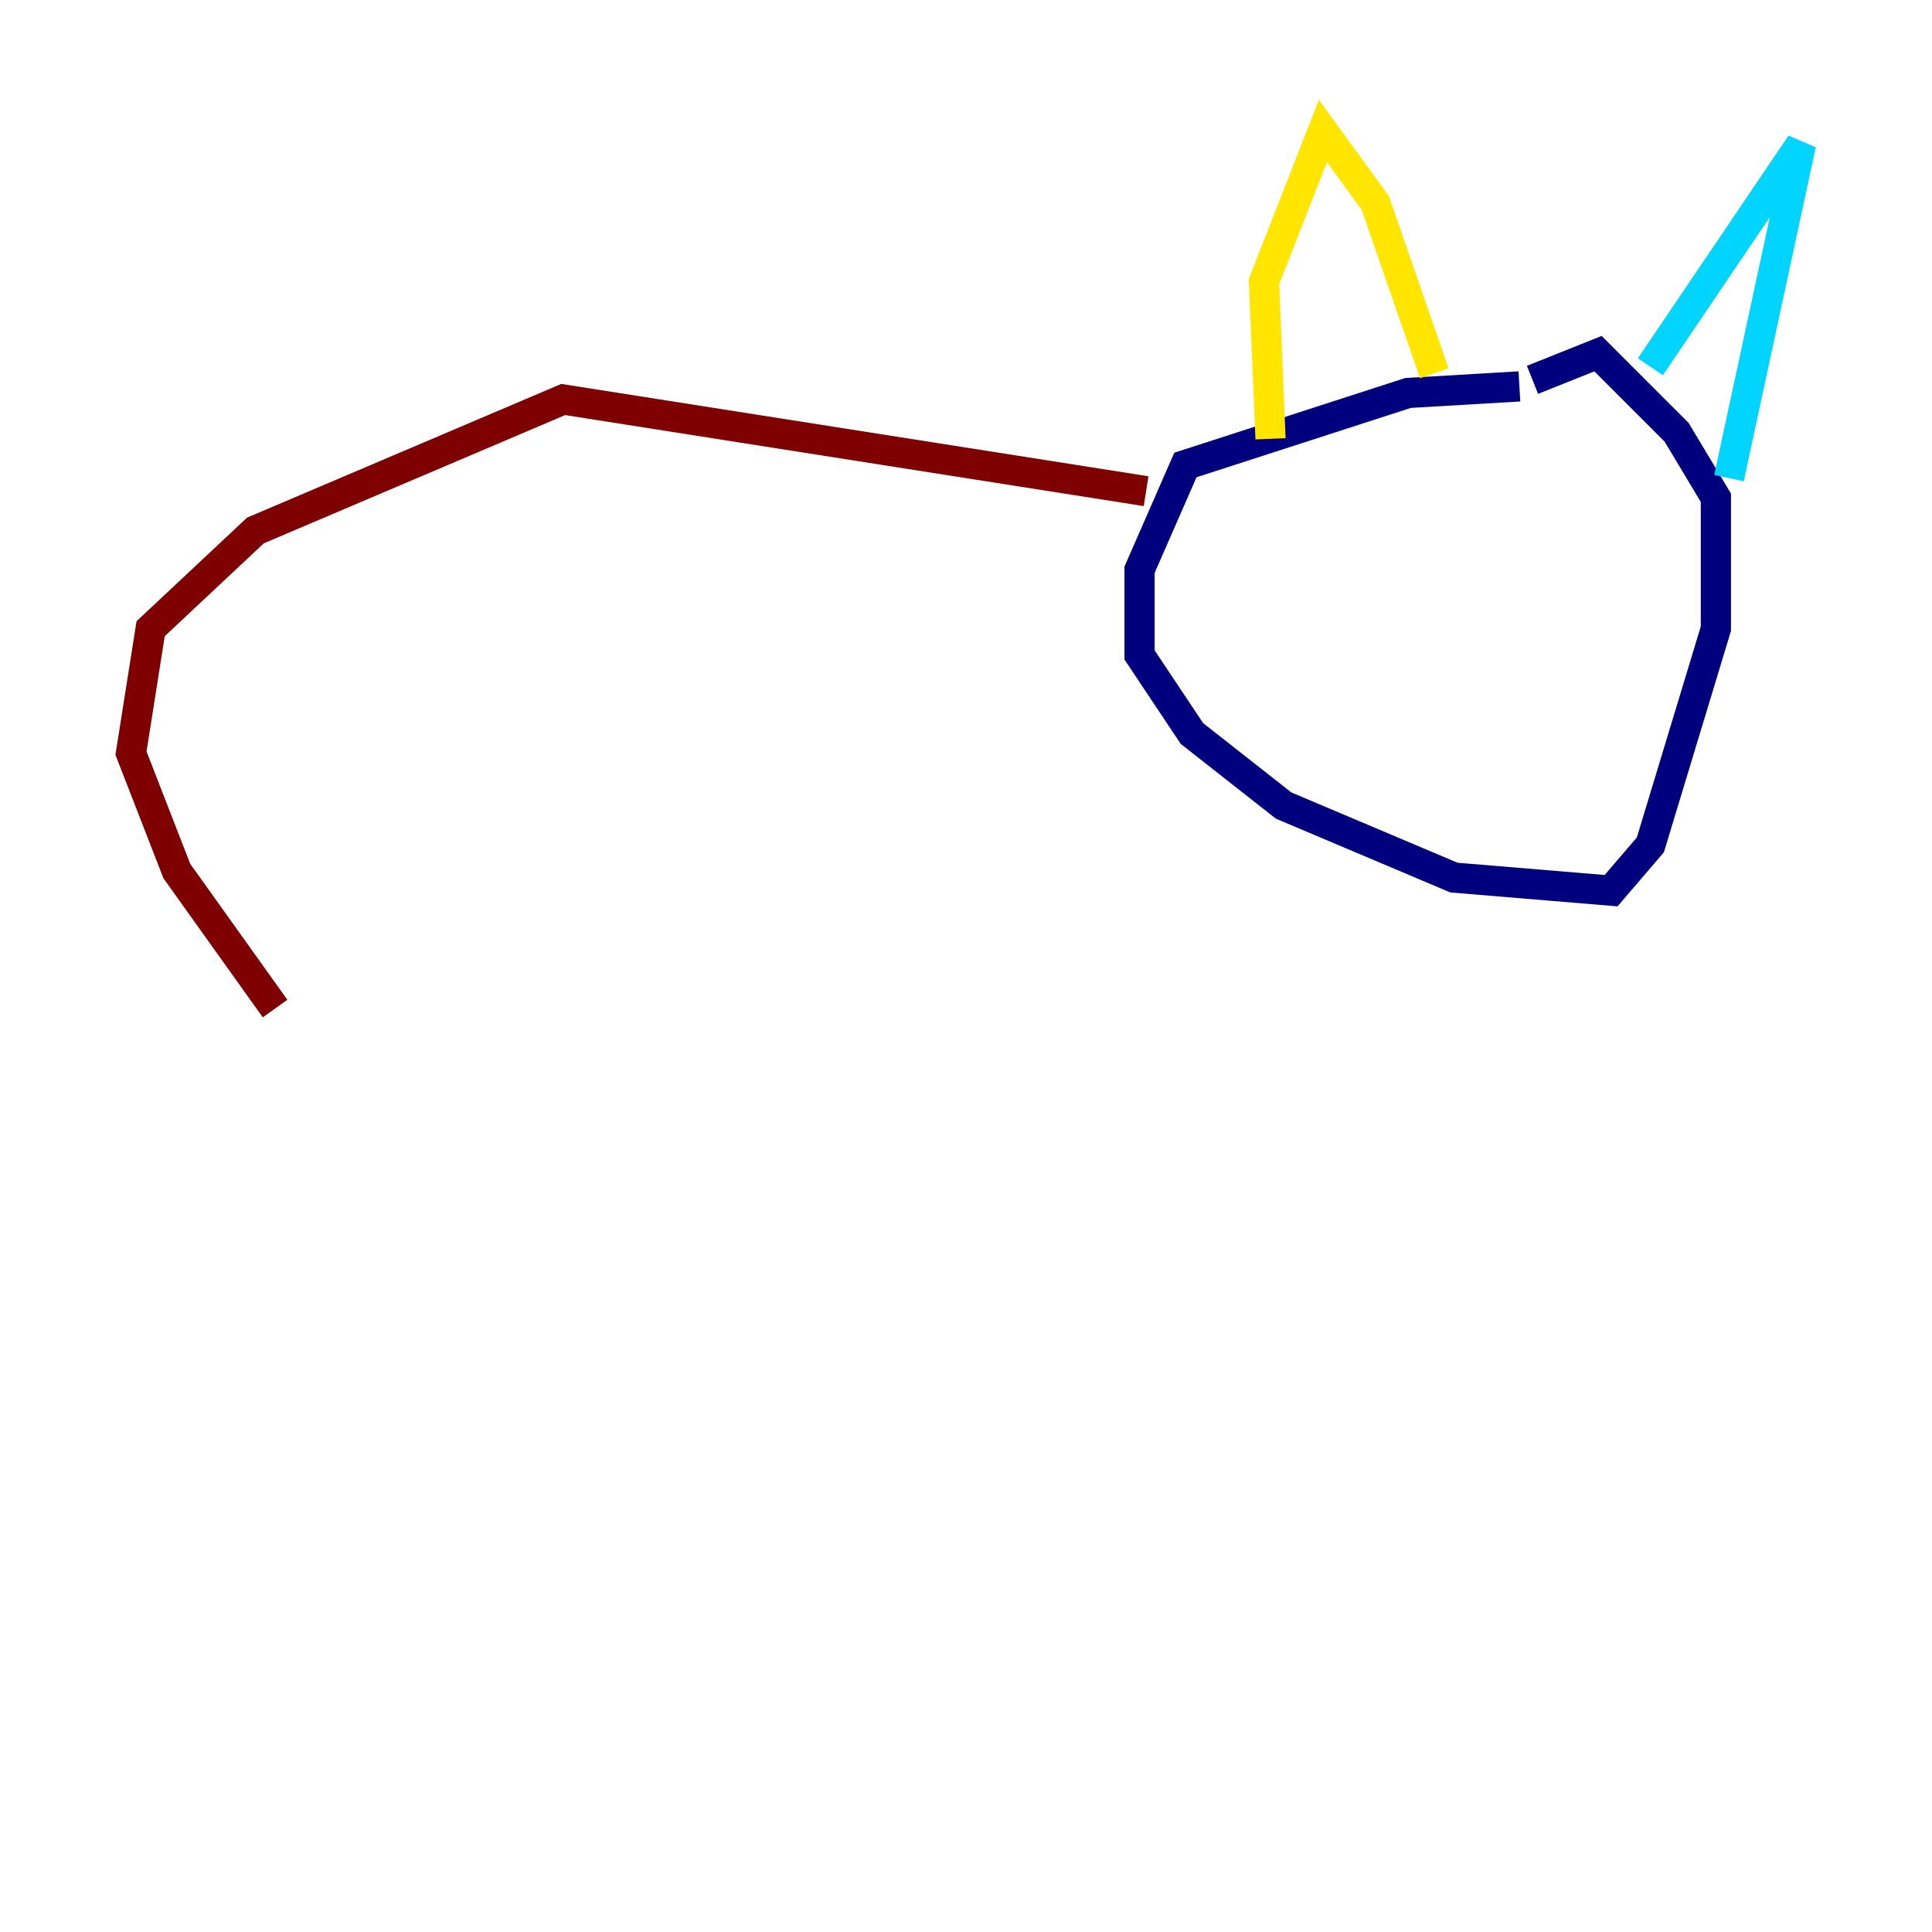 <?xml version="1.0" encoding="utf-8" ?>
<svg baseProfile="tiny" height="128" version="1.2" viewBox="0,0,128,128" width="128" xmlns="http://www.w3.org/2000/svg" xmlns:ev="http://www.w3.org/2001/xml-events" xmlns:xlink="http://www.w3.org/1999/xlink"><defs /><polyline fill="none" points="100.664,25.6 93.288,26.034 78.536,30.807 75.498,37.749 75.498,43.39 78.969,48.597 85.044,53.37 96.325,58.142 106.739,59.01 109.342,55.973 113.681,41.654 113.681,32.976 111.078,28.637 105.871,23.43 101.532,25.166" stroke="#00007f" stroke-width="2" /><polyline fill="none" points="109.342,24.298 119.322,9.546 114.549,31.675" stroke="#00d4ff" stroke-width="2" /><polyline fill="none" points="95.024,24.732 91.119,13.451 87.647,8.678 83.742,18.658 84.176,29.071" stroke="#ffe500" stroke-width="2" /><polyline fill="none" points="75.932,32.542 37.315,26.468 16.922,35.146 9.98,41.654 8.678,49.898 11.715,57.709 18.224,66.82" stroke="#7f0000" stroke-width="2" /></svg>